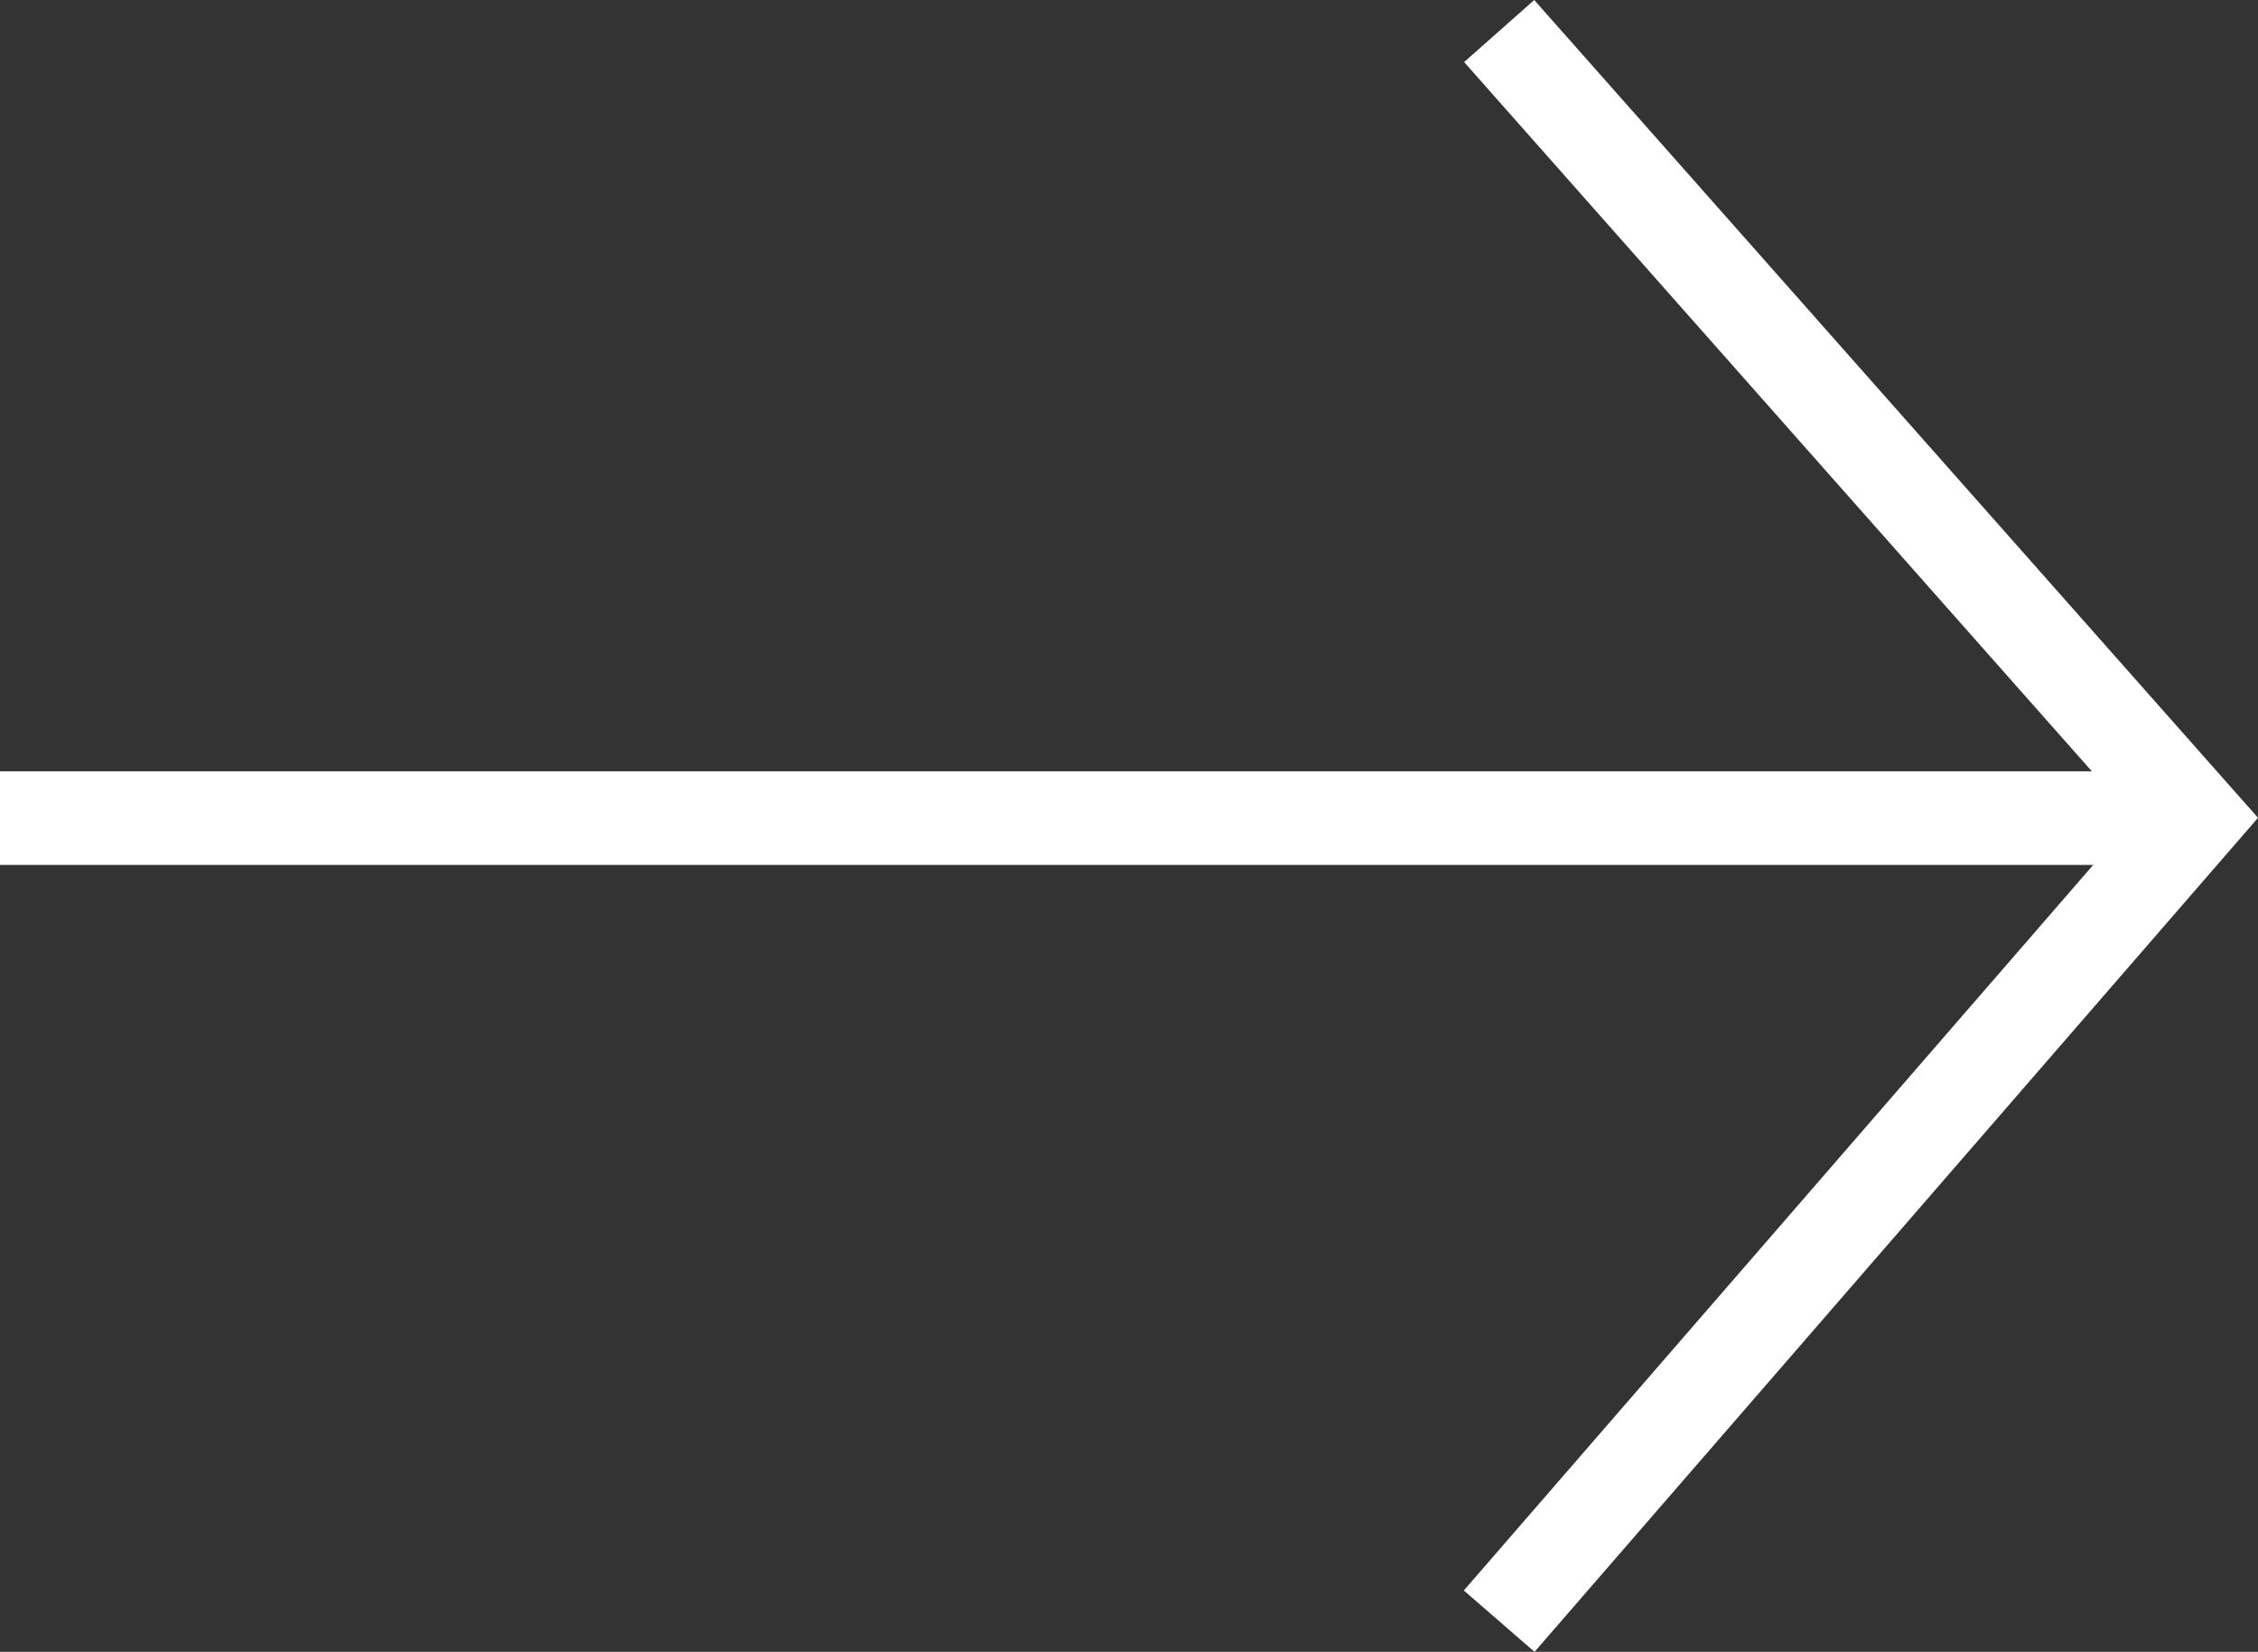 <svg xmlns="http://www.w3.org/2000/svg" width="48.235" height="35.285" viewBox="0 0 48.235 35.285"><rect x="0" y="0" width="48.235" height="35.285" fill="#333333" stroke="none"/><defs><style>.a{fill:none;stroke:#fff;stroke-miterlimit:10;stroke-width:2px;}</style></defs><g transform="translate(-656.708 -1773.659)"><line class="a" x2="46.339" transform="translate(656.708 1791.135)"/><path class="a" d="M1738.291,1807.29l14.881-17.154-14.881-16.813" transform="translate(-1049.558 0.999)"/></g></svg>